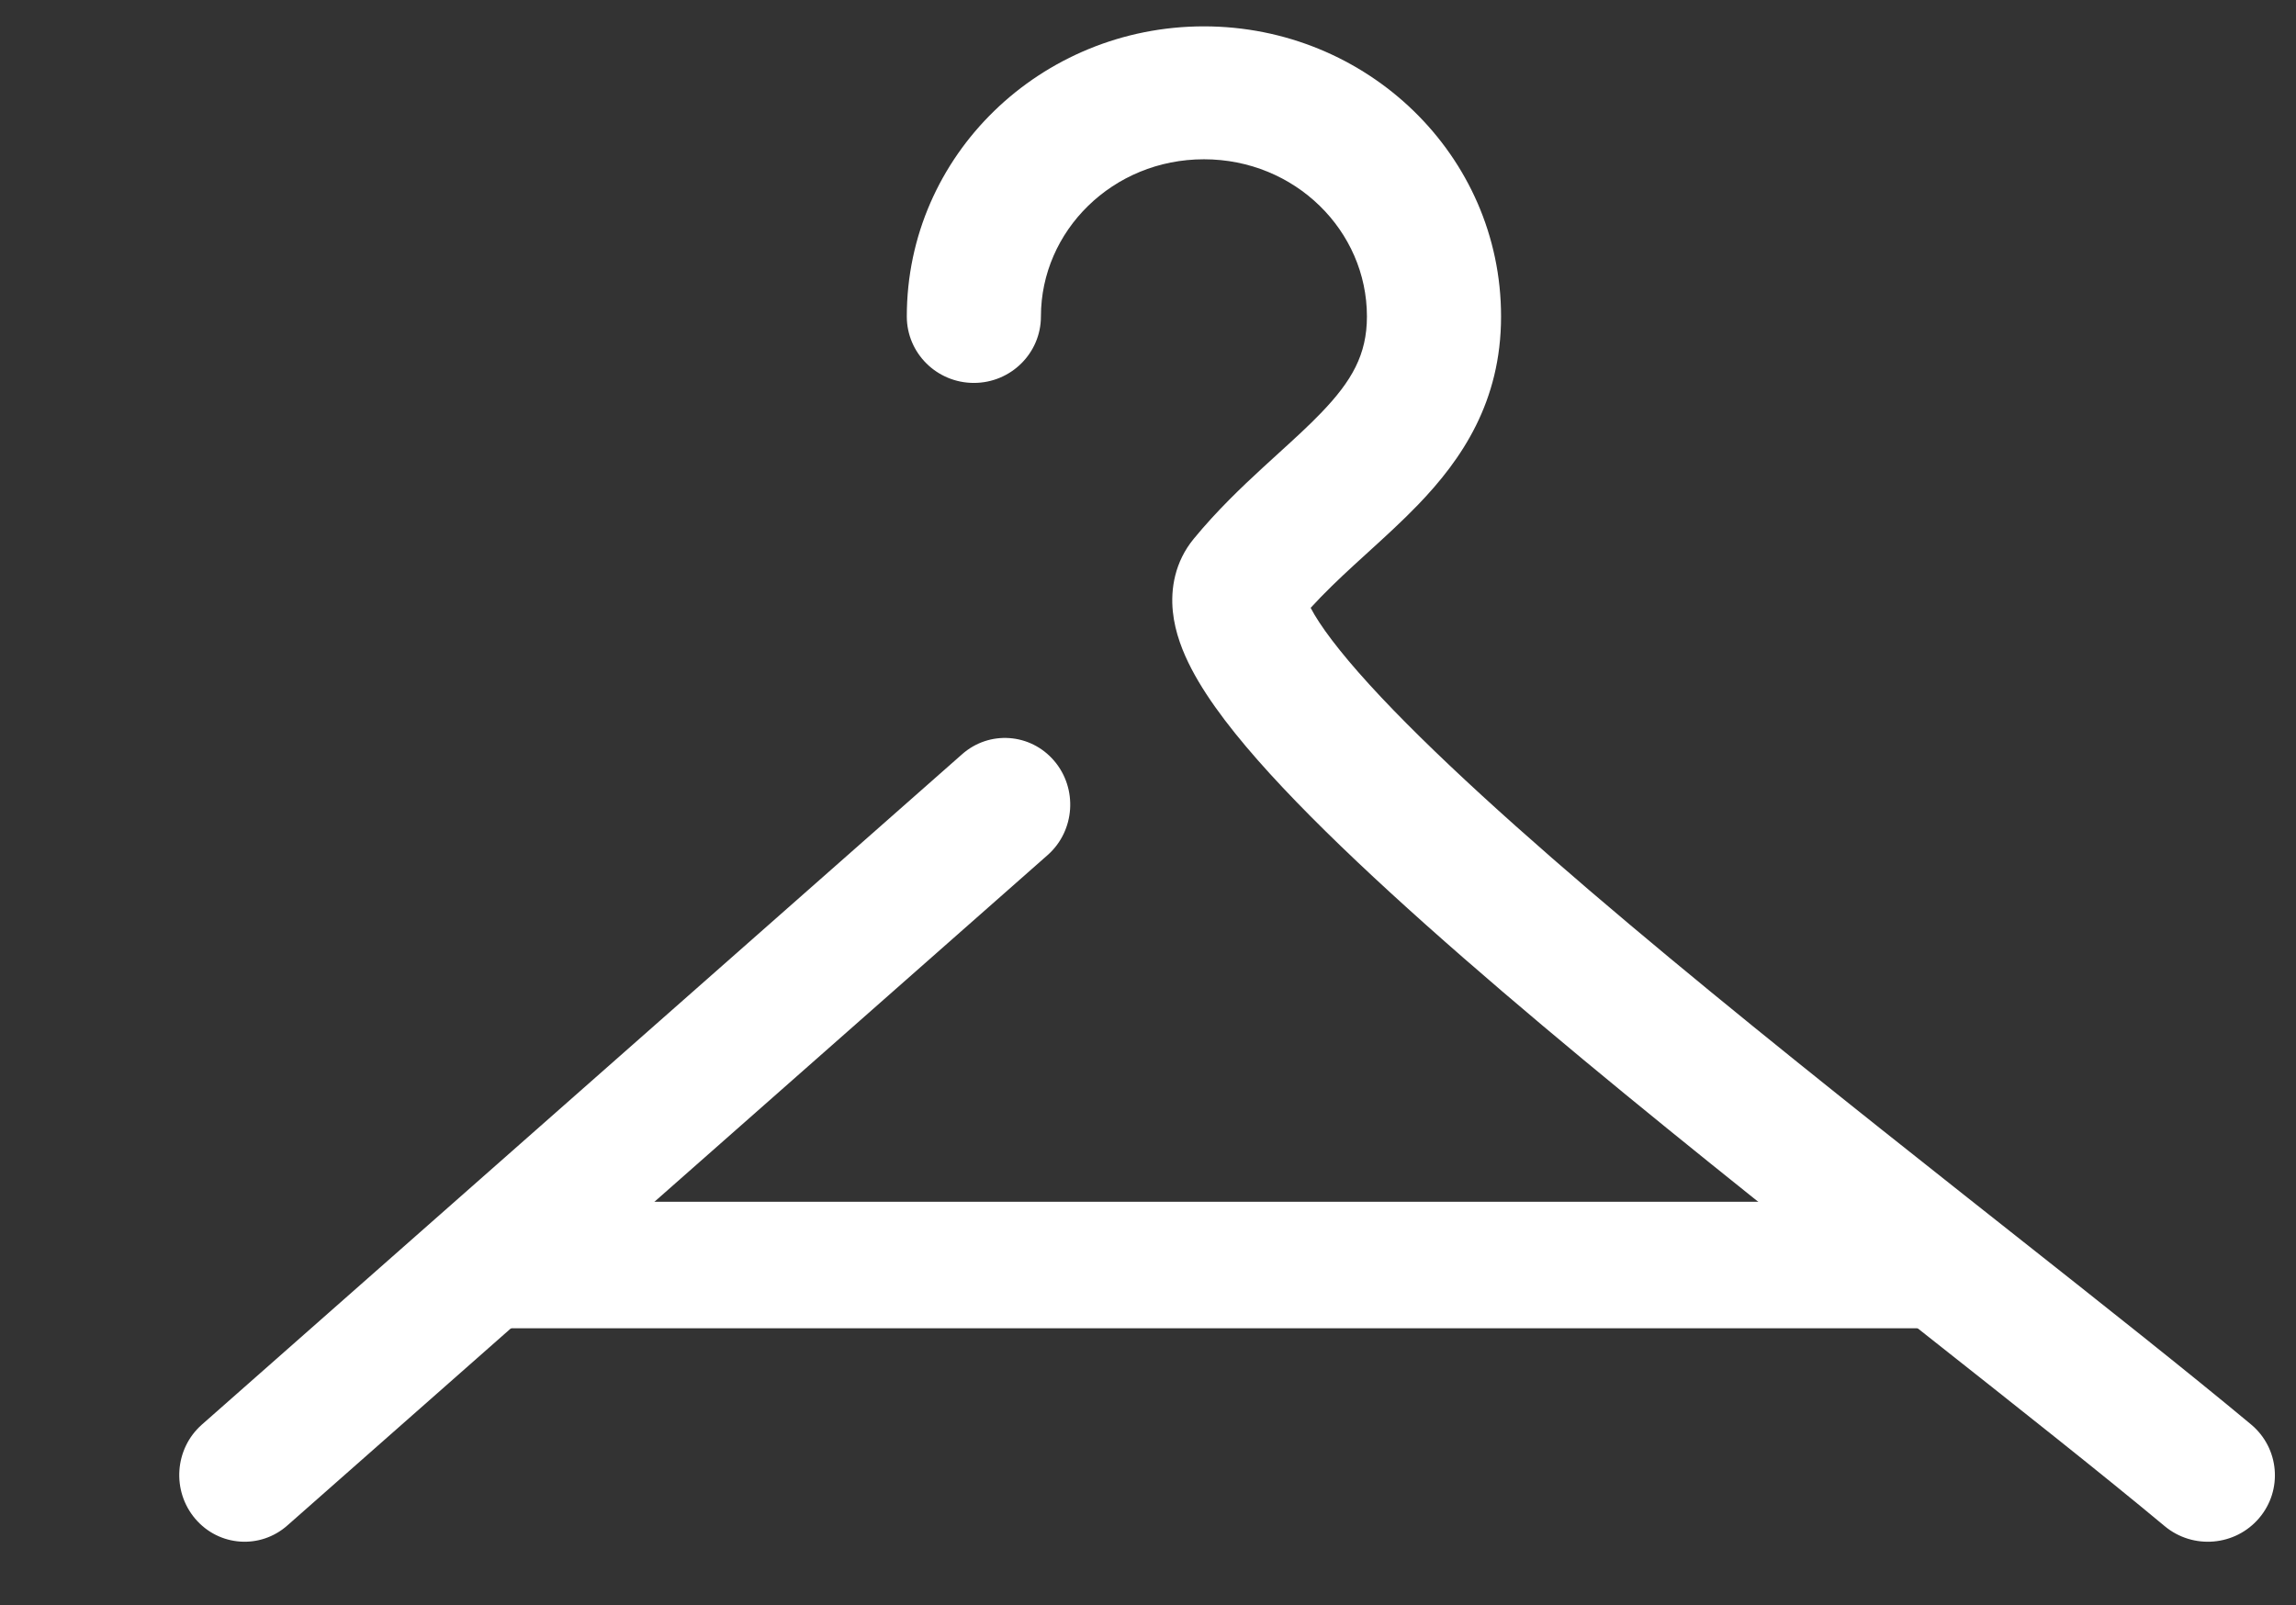 <svg width="871" height="609" viewBox="0 0 871 609" fill="none" xmlns="http://www.w3.org/2000/svg">
<rect x="0" y="0" width="871" height="609" fill="#333333" stroke="none"/>
<path fill-rule="evenodd" clip-rule="evenodd" d="M456.717 60.438C422.1 60.438 394.882 87.597 394.882 120.075C394.882 134.003 383.492 145.294 369.441 145.294C355.39 145.294 344 134.003 344 120.075C344 58.824 394.932 10 456.717 10C518.502 10 569.434 58.824 569.434 120.075C569.434 152.5 554.474 174.347 537.989 191.476C531.906 197.797 525.05 204.033 518.769 209.746C517.044 211.316 515.361 212.846 513.751 214.328C507.824 219.779 502.296 225.064 497.204 230.647C500.669 237.286 507.892 247.021 519.484 259.744C542.339 284.829 577.452 316.475 617.985 350.597C658.319 384.552 703.171 420.256 745.076 453.405C750.888 458.003 756.649 462.555 762.335 467.049C797.46 494.808 829.752 520.327 853.93 540.476C864.685 549.439 866.074 565.348 857.032 576.009C847.99 586.67 831.942 588.047 821.187 579.084C797.562 559.396 765.887 534.363 730.683 506.541C724.988 502.04 719.2 497.465 713.338 492.829C671.438 459.684 626.038 423.55 585.048 389.042C544.255 354.701 506.968 321.259 481.723 293.551C469.27 279.883 458.518 266.298 452.001 253.802C448.751 247.572 445.749 240.115 444.923 232.058C444.044 223.477 445.623 213.226 452.871 204.418C461.542 193.879 470.816 185.012 479.142 177.354C481.251 175.414 483.257 173.588 485.175 171.842C491.204 166.354 496.369 161.652 501.173 156.659C512.865 144.511 518.552 134.514 518.552 120.075C518.552 87.597 491.334 60.438 456.717 60.438Z" fill="white"/>
<path fill-rule="evenodd" clip-rule="evenodd" d="M399.905 288.687C408.895 299.224 407.815 315.207 397.493 324.385L109.064 578.777C98.742 587.955 83.086 586.853 74.096 576.315C65.105 565.778 66.185 549.795 76.507 540.617L364.936 286.225C375.258 277.047 390.914 278.149 399.905 288.687Z" fill="white"/>
<path fill-rule="evenodd" clip-rule="evenodd" d="M190 456H741V504H190V456Z" fill="white"/>
</svg>
